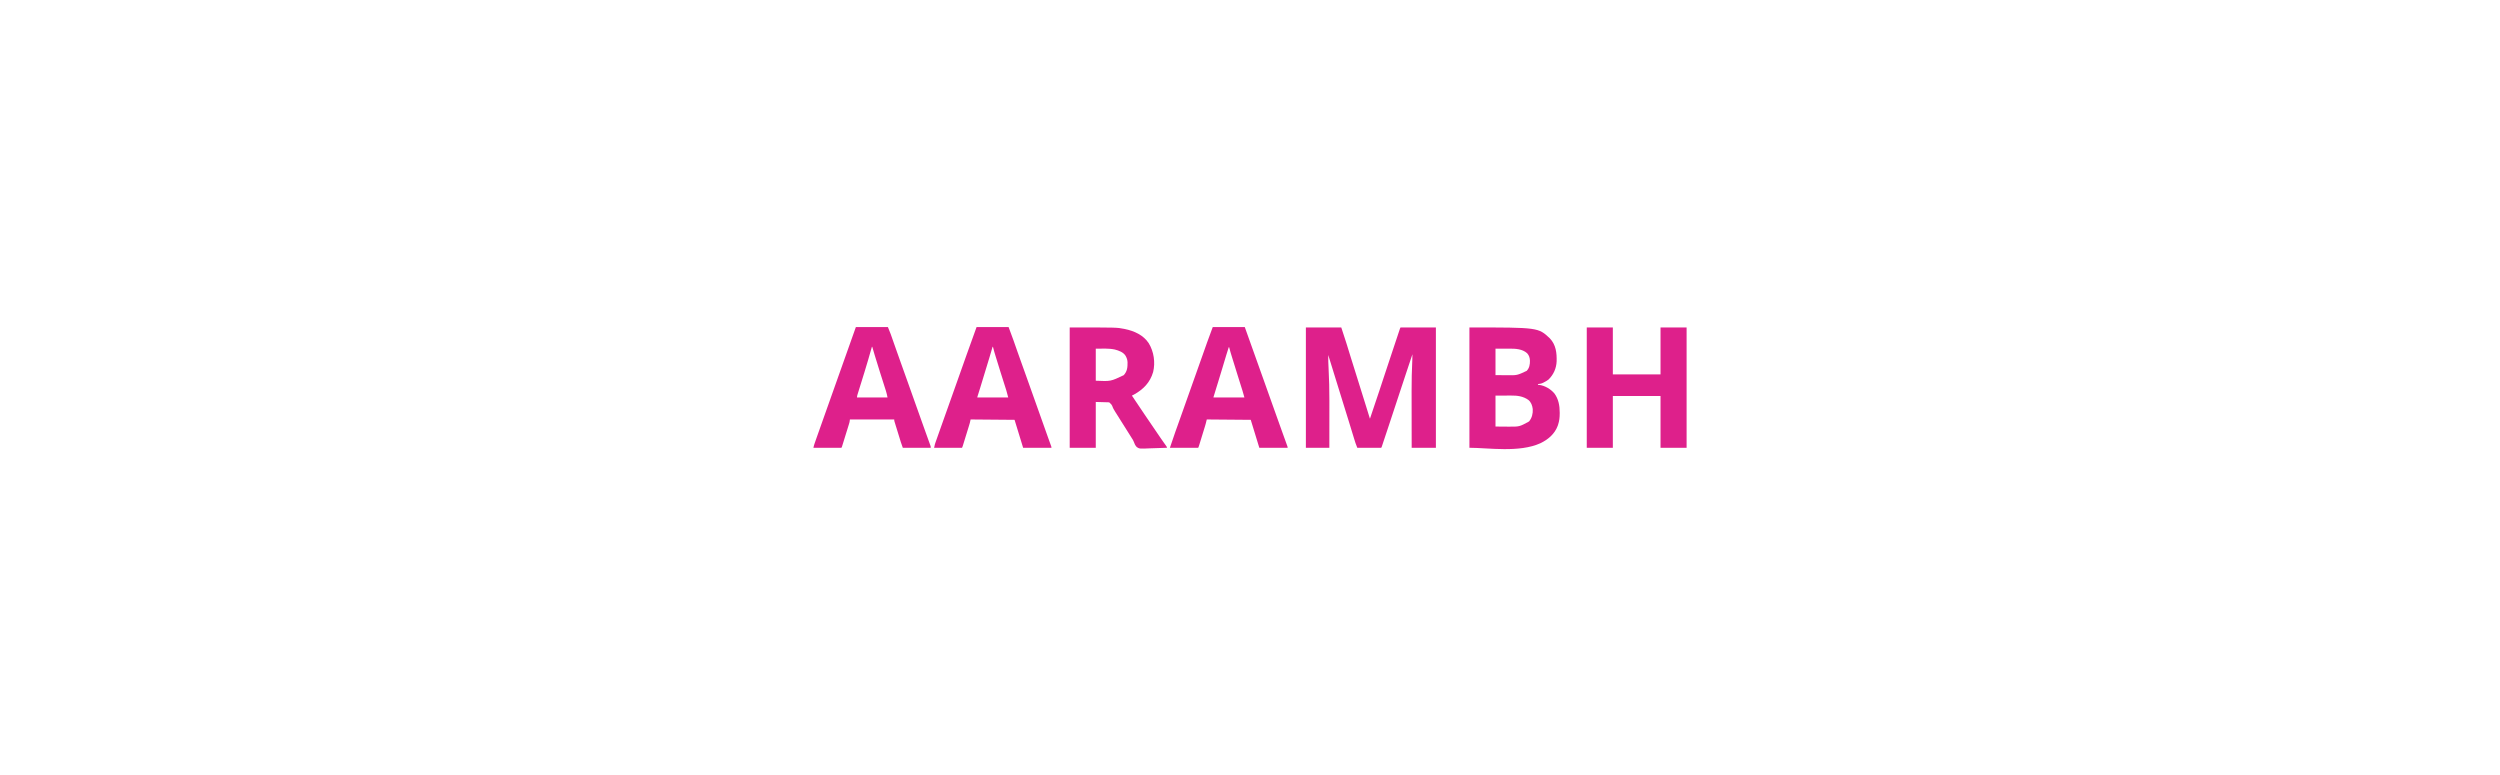 <svg version="1.1" xmlns="http://www.w3.org/2000/svg" width="513" height="159" viewBox="0 0 2954 2080">
<path d="M0 0 C31.35 0 62.7 0 95 0 C105.316 30.949 105.316 30.949 108.883 42.602 C109.299 43.953 109.716 45.305 110.133 46.656 C111.012 49.504 111.889 52.352 112.764 55.201 C115.16 62.993 117.568 70.782 119.977 78.57 C120.225 79.373 120.473 80.176 120.729 81.004 C126.016 98.104 131.393 115.176 136.787 132.243 C146.043 161.533 155.187 190.857 164.26 220.205 C164.486 220.937 164.712 221.668 164.945 222.422 C166.004 225.847 167.062 229.273 168.12 232.699 C168.487 233.887 168.854 235.076 169.232 236.3 C169.551 237.335 169.87 238.369 170.199 239.435 C170.78 241.296 171.383 243.15 172 245 C180.6 219.988 189.045 194.932 197.283 169.798 C200.353 160.435 203.434 151.075 206.516 141.715 C207.007 140.221 207.007 140.221 207.509 138.697 C216.216 112.263 225.008 85.857 233.808 59.454 C235.319 54.919 236.829 50.385 238.339 45.85 C240.379 39.723 242.421 33.598 244.465 27.472 C245.223 25.197 245.982 22.921 246.74 20.645 C247.778 17.528 248.818 14.412 249.858 11.295 C250.165 10.375 250.471 9.454 250.786 8.505 C251.066 7.671 251.345 6.836 251.632 5.976 C251.874 5.252 252.116 4.527 252.364 3.781 C253 2 253 2 254 0 C285.35 0 316.7 0 349 0 C349 106.59 349 213.18 349 323 C327.55 323 306.1 323 284 323 C283.954 298.552 283.918 274.104 283.896 249.655 C283.886 238.298 283.872 226.94 283.849 215.582 C283.829 205.656 283.816 195.729 283.812 185.803 C283.809 180.571 283.803 175.34 283.789 170.109 C283.712 142.421 284.345 114.829 285.7 87.172 C285.941 82.107 286.04 77.07 286 72 C282.068 83.774 278.137 95.548 274.209 107.323 C272.383 112.796 270.556 118.268 268.728 123.74 C261.466 145.483 254.223 167.23 247.152 189.035 C239.293 213.27 231.248 237.443 223.191 261.613 C221.281 267.341 219.375 273.069 217.471 278.798 C215.61 284.396 213.746 289.992 211.88 295.587 C211.096 297.942 210.313 300.297 209.53 302.652 C208.452 305.895 207.37 309.138 206.288 312.379 C205.967 313.346 205.647 314.313 205.317 315.309 C205.025 316.182 204.732 317.055 204.431 317.955 C204.177 318.717 203.923 319.479 203.662 320.264 C203 322 203 322 202 323 C200.006 323.094 198.008 323.117 196.011 323.114 C194.73 323.113 193.449 323.113 192.129 323.113 C190.72 323.108 189.311 323.103 187.902 323.098 C186.469 323.096 185.035 323.094 183.602 323.093 C179.822 323.09 176.043 323.08 172.263 323.069 C168.409 323.058 164.555 323.054 160.701 323.049 C153.134 323.038 145.567 323.021 138 323 C134.391 314.6 131.715 305.946 129.062 297.211 C128.586 295.653 128.109 294.095 127.631 292.538 C126.614 289.218 125.6 285.898 124.587 282.577 C122.155 274.603 119.71 266.633 117.266 258.663 C116.712 256.857 116.159 255.051 115.605 253.245 C110.466 236.477 105.25 219.734 100 203 C91.501 175.899 83.132 148.76 74.798 121.608 C73.577 117.628 72.355 113.648 71.133 109.668 C70.902 108.916 70.671 108.165 70.433 107.39 C67.009 96.243 63.549 85.108 60 74 C59.86 85.912 60.294 97.733 60.938 109.625 C62.495 138.684 63.15 167.66 63.101 196.754 C63.095 201.214 63.095 205.675 63.093 210.135 C63.09 218.527 63.082 226.92 63.072 235.313 C63.061 244.89 63.055 254.467 63.05 264.044 C63.04 283.696 63.022 303.348 63 323 C42.21 323 21.42 323 0 323 C0 216.41 0 109.82 0 0 Z " fill="#DE208B" transform="translate(1627,879)"/>
<path d="M0 0 C184.854 0 184.854 0 215.938 29.312 C232.339 46.702 234.704 68.144 234.132 91.061 C233.292 109.774 225.875 126.609 212.438 139.75 C208.619 142.869 204.365 145.122 200 147.375 C199.335 147.721 198.671 148.068 197.986 148.425 C193.285 150.729 189.219 151.592 184 152 C184 152.66 184 153.32 184 154 C185.052 154.062 186.104 154.124 187.188 154.188 C202.557 156.143 218.005 165.307 228 177 C239.277 192.227 242.4 210.088 242.375 228.625 C242.375 229.284 242.375 229.944 242.374 230.623 C242.34 241.306 241.451 250.896 238 261 C237.649 262.065 237.299 263.13 236.938 264.227 C228.835 286.002 211.035 300.978 190.625 310.75 C133.848 336.706 50.198 323 0 323 C0 216.41 0 109.82 0 0 Z M70 57 C70 80.43 70 103.86 70 128 C77.239 128.041 84.479 128.083 91.938 128.125 C94.184 128.143 96.431 128.161 98.746 128.18 C127.998 128.684 127.998 128.684 153.754 116.508 C161.053 108.861 162.606 99.397 162.47 89.212 C162.139 81.323 160.235 75.131 154.875 69.188 C142.102 57.687 123.744 56.82 107.402 56.902 C106.448 56.903 105.494 56.904 104.511 56.905 C100.986 56.911 97.462 56.925 93.938 56.938 C86.038 56.958 78.139 56.979 70 57 Z M70 183 C70 210.39 70 237.78 70 266 C78.559 266.062 87.119 266.124 95.938 266.188 C99.934 266.228 99.934 266.228 104.011 266.27 C134.238 266.526 134.238 266.526 160.027 252.359 C167.914 242.927 170.767 231.083 170 219 C168.797 209.631 165.755 200.679 158.203 194.539 C144.297 184.541 128.387 182.652 111.699 182.805 C110.097 182.808 110.097 182.808 108.463 182.811 C104.537 182.821 100.612 182.849 96.688 182.875 C87.881 182.916 79.074 182.958 70 183 Z " fill="#DE208B" transform="translate(2066,879)"/>
<path d="M0 0 C23.1 0 46.2 0 70 0 C70 41.58 70 83.16 70 126 C112.24 126 154.48 126 198 126 C198 84.42 198 42.84 198 0 C221.1 0 244.2 0 268 0 C268 106.59 268 213.18 268 323 C244.9 323 221.8 323 198 323 C198 277.13 198 231.26 198 184 C155.76 184 113.52 184 70 184 C70 229.87 70 275.74 70 323 C46.9 323 23.8 323 0 323 C0 216.41 0 109.82 0 0 Z " fill="#DE208B" transform="translate(2381,879)"/>
<path d="M0 0 C126.947 0 126.947 0 145.688 3.75 C146.545 3.92 147.403 4.09 148.286 4.265 C173.08 9.43 197.741 20.337 212.094 42.188 C225.984 64.887 230.193 93.765 223.973 119.688 C215.694 147.881 197.928 165.936 172.824 180.014 C170.903 181.052 168.959 182.034 167 183 C178.039 199.623 189.161 216.186 200.385 232.684 C203.249 236.894 206.108 241.106 208.965 245.32 C217.438 257.819 225.928 270.307 234.467 282.761 C236.069 285.1 237.666 287.442 239.262 289.785 C240.362 291.399 241.462 293.012 242.562 294.625 C243.092 295.402 243.622 296.18 244.168 296.98 C246.904 300.981 249.669 304.957 252.484 308.902 C253.043 309.686 253.602 310.47 254.177 311.277 C255.246 312.77 256.318 314.26 257.395 315.747 C261 320.782 261 320.782 261 323 C251.039 323.442 241.081 323.779 231.112 323.984 C226.481 324.083 221.857 324.217 217.23 324.433 C187.462 325.79 187.462 325.79 180.229 321.267 C175.992 316.966 173.797 312.014 171.859 306.361 C170.654 303.049 168.943 300.48 166.969 297.562 C165.812 295.709 164.656 293.854 163.5 292 C157.036 281.644 150.529 271.315 144 261 C142.062 257.938 140.124 254.876 138.188 251.812 C137.457 250.658 137.457 250.658 136.712 249.48 C133.247 243.993 129.803 238.494 126.381 232.979 C125.088 230.914 123.778 228.858 122.451 226.813 C119.032 221.512 116.119 216.515 114.132 210.509 C112.357 206.957 112.357 206.957 106 201 C88.18 200.505 88.18 200.505 70 200 C70 240.59 70 281.18 70 323 C46.9 323 23.8 323 0 323 C0 216.41 0 109.82 0 0 Z M70 57 C70 85.38 70 113.76 70 143 C109.979 144.864 109.979 144.864 144.973 128.152 C154.438 118.044 155.478 107.012 155.281 93.758 C155.053 87.958 153.738 83.125 151 78 C150.649 77.339 150.299 76.677 149.938 75.996 C143.89 66.274 131.843 62.085 121.297 59.281 C104.388 55.665 87.232 57 70 57 Z " fill="#DE208B" transform="translate(993,879)"/>
<path d="M0 0 C28.38 0 56.76 0 86 0 C96.316 27.511 96.316 27.511 99.367 36.293 C99.724 37.313 100.082 38.333 100.45 39.384 C101.205 41.541 101.959 43.699 102.712 45.856 C104.763 51.732 106.825 57.604 108.887 63.477 C109.31 64.681 109.733 65.886 110.168 67.127 C114.621 79.791 119.148 92.429 123.688 105.062 C125.276 109.484 126.865 113.906 128.453 118.328 C128.839 119.401 129.224 120.474 129.621 121.579 C133.416 132.149 137.18 142.729 140.938 153.312 C146.397 168.69 151.877 184.061 157.37 199.427 C166.054 223.718 174.697 248.024 183.315 272.34 C183.747 273.559 184.18 274.779 184.625 276.035 C185.476 278.436 186.326 280.836 187.176 283.237 C189.392 289.49 191.622 295.737 193.87 301.979 C194.34 303.286 194.811 304.594 195.281 305.902 C196.174 308.388 197.072 310.873 197.973 313.358 C198.37 314.463 198.768 315.569 199.177 316.708 C199.53 317.684 199.883 318.661 200.247 319.667 C201 322 201 322 201 324 C175.92 324 150.84 324 125 324 C117.41 299.25 109.82 274.5 102 249 C63.06 248.67 24.12 248.34 -16 248 C-16.66 250.97 -17.32 253.94 -18 257 C-18.653 259.327 -19.335 261.647 -20.047 263.957 C-20.241 264.589 -20.435 265.221 -20.634 265.872 C-21.264 267.925 -21.9 269.976 -22.535 272.027 C-22.979 273.467 -23.422 274.907 -23.865 276.346 C-24.788 279.345 -25.713 282.343 -26.641 285.34 C-27.83 289.185 -29.015 293.031 -30.198 296.877 C-31.111 299.842 -32.025 302.805 -32.939 305.769 C-33.377 307.188 -33.815 308.607 -34.251 310.026 C-34.86 312.001 -35.471 313.975 -36.082 315.949 C-36.429 317.072 -36.776 318.195 -37.134 319.352 C-38 322 -38 322 -39 324 C-63.75 324 -88.5 324 -114 324 C-111.75 313.875 -111.75 313.875 -110.283 309.735 C-109.953 308.798 -109.624 307.861 -109.285 306.896 C-108.753 305.408 -108.753 305.408 -108.211 303.891 C-107.836 302.827 -107.46 301.764 -107.074 300.669 C-105.846 297.194 -104.61 293.722 -103.375 290.25 C-102.512 287.813 -101.65 285.377 -100.788 282.94 C-98.608 276.781 -96.421 270.624 -94.233 264.468 C-92.739 260.267 -91.248 256.065 -89.758 251.863 C-86.154 241.708 -82.541 231.556 -78.925 221.405 C-75.738 212.459 -72.557 203.511 -69.375 194.562 C-69.052 193.655 -68.73 192.748 -68.397 191.813 C-62.849 176.211 -57.309 160.606 -51.772 144.999 C-50.605 141.711 -49.439 138.424 -48.272 135.136 C-43.514 121.728 -38.758 108.32 -34.01 94.909 C-31.903 88.96 -29.796 83.011 -27.688 77.062 C-27.46 76.421 -27.232 75.779 -26.998 75.117 C-18.108 50.038 -9.08 25.011 0 0 Z M43 53 C42.716 53.966 42.716 53.966 42.427 54.952 C39.917 63.491 37.399 72.028 34.875 80.562 C34.565 81.612 34.565 81.612 34.248 82.682 C26.25 109.72 17.977 136.669 9.584 163.587 C8.879 165.848 8.174 168.109 7.47 170.37 C6.605 173.146 5.738 175.922 4.869 178.697 C4.299 180.522 4.299 180.522 3.718 182.385 C3.384 183.451 3.051 184.517 2.707 185.615 C1.953 187.745 1.953 187.745 2 189 C29.39 189 56.78 189 85 189 C82.575 179.227 82.575 179.227 79.754 169.619 C79.55 168.973 79.346 168.328 79.136 167.663 C78.471 165.565 77.802 163.468 77.133 161.371 C76.656 159.867 76.18 158.364 75.704 156.86 C74.699 153.687 73.692 150.516 72.684 147.344 C70.069 139.118 67.47 130.887 64.871 122.656 C64.615 121.845 64.359 121.034 64.095 120.199 C59.709 106.303 55.395 92.388 51.188 78.438 C50.926 77.571 50.664 76.705 50.394 75.813 C49.67 73.417 48.949 71.019 48.23 68.621 C47.929 67.62 47.929 67.62 47.621 66.598 C46.28 62.093 45.115 57.565 44 53 C43.67 53 43.34 53 43 53 Z " fill="#DE208B" transform="translate(743,878)"/>
<path d="M0 0 C28.38 0 56.76 0 86 0 C103.313 48.266 120.593 96.543 137.73 144.871 C144.823 164.875 151.939 184.87 159.087 204.854 C161.626 211.952 164.161 219.052 166.695 226.152 C167.53 228.491 168.365 230.829 169.2 233.168 C170.471 236.728 171.742 240.289 173.012 243.85 C177.598 256.701 182.193 269.548 186.816 282.386 C187.934 285.492 189.052 288.598 190.169 291.704 C191.863 296.412 193.561 301.119 195.261 305.825 C196.023 307.943 196.785 310.062 197.547 312.18 C197.899 313.151 198.251 314.122 198.614 315.122 C198.93 316.005 199.247 316.887 199.573 317.796 C199.989 318.949 199.989 318.949 200.413 320.124 C201 322 201 322 201 324 C175.92 324 150.84 324 125 324 C117.41 299.25 109.82 274.5 102 249 C63.06 248.67 24.12 248.34 -16 248 C-16.99 251.96 -17.98 255.92 -19 260 C-19.667 262.347 -20.353 264.689 -21.069 267.022 C-21.446 268.256 -21.823 269.49 -22.211 270.761 C-22.612 272.062 -23.013 273.363 -23.414 274.664 C-23.834 276.032 -24.253 277.4 -24.672 278.768 C-25.542 281.608 -26.415 284.446 -27.289 287.285 C-28.41 290.924 -29.526 294.565 -30.641 298.206 C-31.503 301.019 -32.366 303.83 -33.23 306.642 C-33.643 307.986 -34.055 309.329 -34.467 310.673 C-35.04 312.54 -35.615 314.406 -36.19 316.272 C-36.516 317.333 -36.842 318.394 -37.179 319.486 C-38 322 -38 322 -39 324 C-64.08 324 -89.16 324 -115 324 C-104.744 293.231 -104.744 293.231 -100.171 280.566 C-98.573 276.139 -96.987 271.708 -95.398 267.277 C-95.053 266.314 -94.707 265.351 -94.351 264.358 C-89.916 251.991 -85.528 239.607 -81.137 227.224 C-79.961 223.907 -78.785 220.591 -77.609 217.274 C-75.933 212.551 -74.258 207.828 -72.583 203.104 C-69.548 194.543 -66.51 185.982 -63.473 177.422 C-63.133 176.466 -63.133 176.466 -62.787 175.49 C-61.647 172.277 -60.507 169.064 -59.366 165.85 C-57.085 159.422 -54.804 152.994 -52.523 146.566 C-52.297 145.929 -52.071 145.292 -51.838 144.635 C-49.276 137.415 -46.715 130.196 -44.153 122.976 C-43.799 121.977 -43.799 121.977 -43.437 120.958 C-42.483 118.269 -41.529 115.579 -40.575 112.89 C-38.003 105.639 -35.43 98.388 -32.857 91.138 C-32.631 90.504 -32.406 89.869 -32.174 89.215 C-31.058 86.072 -29.942 82.928 -28.826 79.784 C-26.378 72.887 -23.933 65.989 -21.491 59.09 C-20.056 55.037 -18.619 50.984 -17.182 46.932 C-16.539 45.118 -15.897 43.304 -15.256 41.49 C-10.344 27.59 -5.178 13.809 0 0 Z M43 54 C40.583 61.116 38.375 68.281 36.219 75.48 C35.656 77.351 35.094 79.222 34.532 81.093 C33.933 83.085 33.334 85.078 32.736 87.07 C30.624 94.107 28.506 101.142 26.387 108.176 C26.059 109.263 26.059 109.263 25.725 110.372 C22.351 121.563 18.947 132.744 15.52 143.918 C15.188 144.998 15.188 144.998 14.85 146.1 C12.707 153.087 10.56 160.073 8.409 167.058 C7.809 169.007 7.21 170.955 6.611 172.904 C5.879 175.284 5.146 177.664 4.412 180.043 C4.092 181.083 3.772 182.123 3.443 183.195 C3.162 184.104 2.882 185.013 2.593 185.95 C1.954 187.804 1.954 187.804 2 189 C29.39 189 56.78 189 85 189 C82.647 180.31 82.647 180.31 80.077 171.701 C79.728 170.587 79.379 169.472 79.02 168.324 C78.648 167.146 78.277 165.968 77.895 164.754 C77.494 163.476 77.093 162.198 76.692 160.92 C75.842 158.207 74.99 155.494 74.138 152.782 C71.887 145.618 69.645 138.452 67.402 131.285 C67.062 130.199 67.062 130.199 66.716 129.091 C62.418 115.36 58.15 101.619 53.913 87.869 C53.226 85.637 52.537 83.406 51.848 81.175 C50.894 78.086 49.942 74.996 48.992 71.906 C48.716 71.013 48.44 70.12 48.155 69.2 C46.611 64.164 45.232 59.122 44 54 C43.67 54 43.34 54 43 54 Z " fill="#DE208B" transform="translate(1377,878)"/>
<path d="M0 0 C28.38 0 56.76 0 86 0 C91.625 13.499 91.625 13.499 93.441 18.663 C93.853 19.829 94.265 20.996 94.69 22.198 C95.12 23.424 95.55 24.65 95.992 25.914 C96.459 27.239 96.926 28.563 97.394 29.888 C98.38 32.684 99.365 35.482 100.348 38.279 C101.897 42.69 103.452 47.099 105.007 51.508 C105.53 52.99 106.053 54.473 106.576 55.955 C106.834 56.686 107.092 57.417 107.357 58.17 C108.135 60.374 108.912 62.579 109.689 64.784 C113.662 76.053 117.662 87.312 121.688 98.562 C122.273 100.198 122.858 101.834 123.443 103.47 C124.644 106.829 125.846 110.187 127.048 113.545 C130.89 124.279 134.727 135.014 138.562 145.75 C138.981 146.92 139.399 148.09 139.829 149.295 C146.835 168.902 153.801 188.522 160.757 208.146 C167.53 227.256 174.339 246.354 181.188 265.438 C181.974 267.632 182.761 269.826 183.548 272.02 C187.711 283.627 187.711 283.627 191.883 295.232 C193.249 299.027 194.611 302.823 195.969 306.62 C196.44 307.936 196.914 309.251 197.389 310.565 C198.017 312.305 198.64 314.047 199.262 315.789 C199.602 316.735 199.942 317.68 200.292 318.655 C201 321 201 321 201 324 C176.25 324 151.5 324 126 324 C124.139 319.036 122.382 314.215 120.823 309.173 C120.628 308.542 120.432 307.912 120.231 307.263 C119.596 305.211 118.964 303.158 118.332 301.105 C117.888 299.667 117.444 298.228 117 296.789 C116.074 293.79 115.151 290.79 114.229 287.79 C113.046 283.944 111.858 280.1 110.668 276.257 C109.751 273.294 108.838 270.33 107.927 267.365 C107.49 265.946 107.052 264.528 106.612 263.11 C106 261.135 105.394 259.158 104.788 257.18 C104.442 256.056 104.096 254.933 103.739 253.775 C103 251 103 251 103 248 C63.73 248 24.46 248 -16 248 C-16.33 250.31 -16.66 252.62 -17 255 C-17.627 257.354 -18.306 259.694 -19.025 262.021 C-19.229 262.684 -19.432 263.346 -19.642 264.029 C-20.308 266.195 -20.982 268.359 -21.656 270.523 C-22.124 272.035 -22.591 273.548 -23.057 275.06 C-24.032 278.216 -25.011 281.372 -25.993 284.526 C-27.253 288.576 -28.505 292.629 -29.756 296.682 C-30.717 299.799 -31.682 302.914 -32.648 306.029 C-33.112 307.524 -33.574 309.019 -34.036 310.515 C-34.679 312.596 -35.326 314.676 -35.975 316.755 C-36.342 317.94 -36.71 319.125 -37.089 320.345 C-38 323 -38 323 -39 324 C-41.343 324.095 -43.655 324.126 -45.998 324.114 C-47.096 324.114 -47.096 324.114 -48.215 324.114 C-50.645 324.113 -53.074 324.105 -55.504 324.098 C-57.184 324.096 -58.864 324.094 -60.544 324.093 C-64.975 324.09 -69.405 324.08 -73.836 324.069 C-78.353 324.058 -82.871 324.054 -87.389 324.049 C-96.259 324.038 -105.13 324.021 -114 324 C-113.141 319.4 -111.737 315.093 -110.184 310.688 C-109.896 309.864 -109.609 309.041 -109.312 308.192 C-108.358 305.46 -107.398 302.73 -106.438 300 C-105.756 298.054 -105.074 296.109 -104.393 294.163 C-98.105 276.23 -91.735 258.325 -85.356 240.424 C-80.917 227.965 -76.496 215.498 -72.074 203.032 C-70.906 199.74 -69.738 196.448 -68.57 193.155 C-65.713 185.104 -62.856 177.052 -60 169 C-56.209 158.312 -52.417 147.625 -48.625 136.938 C-48.393 136.285 -48.162 135.632 -47.923 134.959 C-41.647 117.271 -35.366 99.585 -29.076 81.902 C-19.367 54.608 -9.686 27.303 0 0 Z M43 53 C42.72 54 42.441 55 42.152 56.03 C36.04 77.834 29.685 99.552 23 121.188 C22.663 122.278 22.326 123.368 21.979 124.491 C19.344 133.016 16.698 141.537 14.05 150.057 C12.295 155.703 10.543 161.35 8.795 166.999 C8.018 169.505 7.236 172.01 6.453 174.514 C5.989 176.011 5.526 177.507 5.062 179.004 C4.851 179.676 4.639 180.349 4.421 181.041 C3.565 183.822 3 186.069 3 189 C30.06 189 57.12 189 85 189 C83.773 182.867 82.646 177.425 80.776 171.571 C80.562 170.896 80.349 170.222 80.128 169.527 C79.428 167.32 78.72 165.115 78.012 162.91 C77.511 161.336 77.011 159.762 76.511 158.188 C75.454 154.862 74.394 151.537 73.332 148.212 C70.584 139.612 67.857 131.005 65.129 122.398 C64.861 121.552 64.592 120.706 64.316 119.834 C59.818 105.649 55.406 91.44 51.125 77.188 C50.865 76.323 50.605 75.458 50.337 74.567 C48.182 67.39 46.048 60.208 44 53 C43.67 53 43.34 53 43 53 Z " fill="#DE208B" transform="translate(419,878)"/>
</svg>
